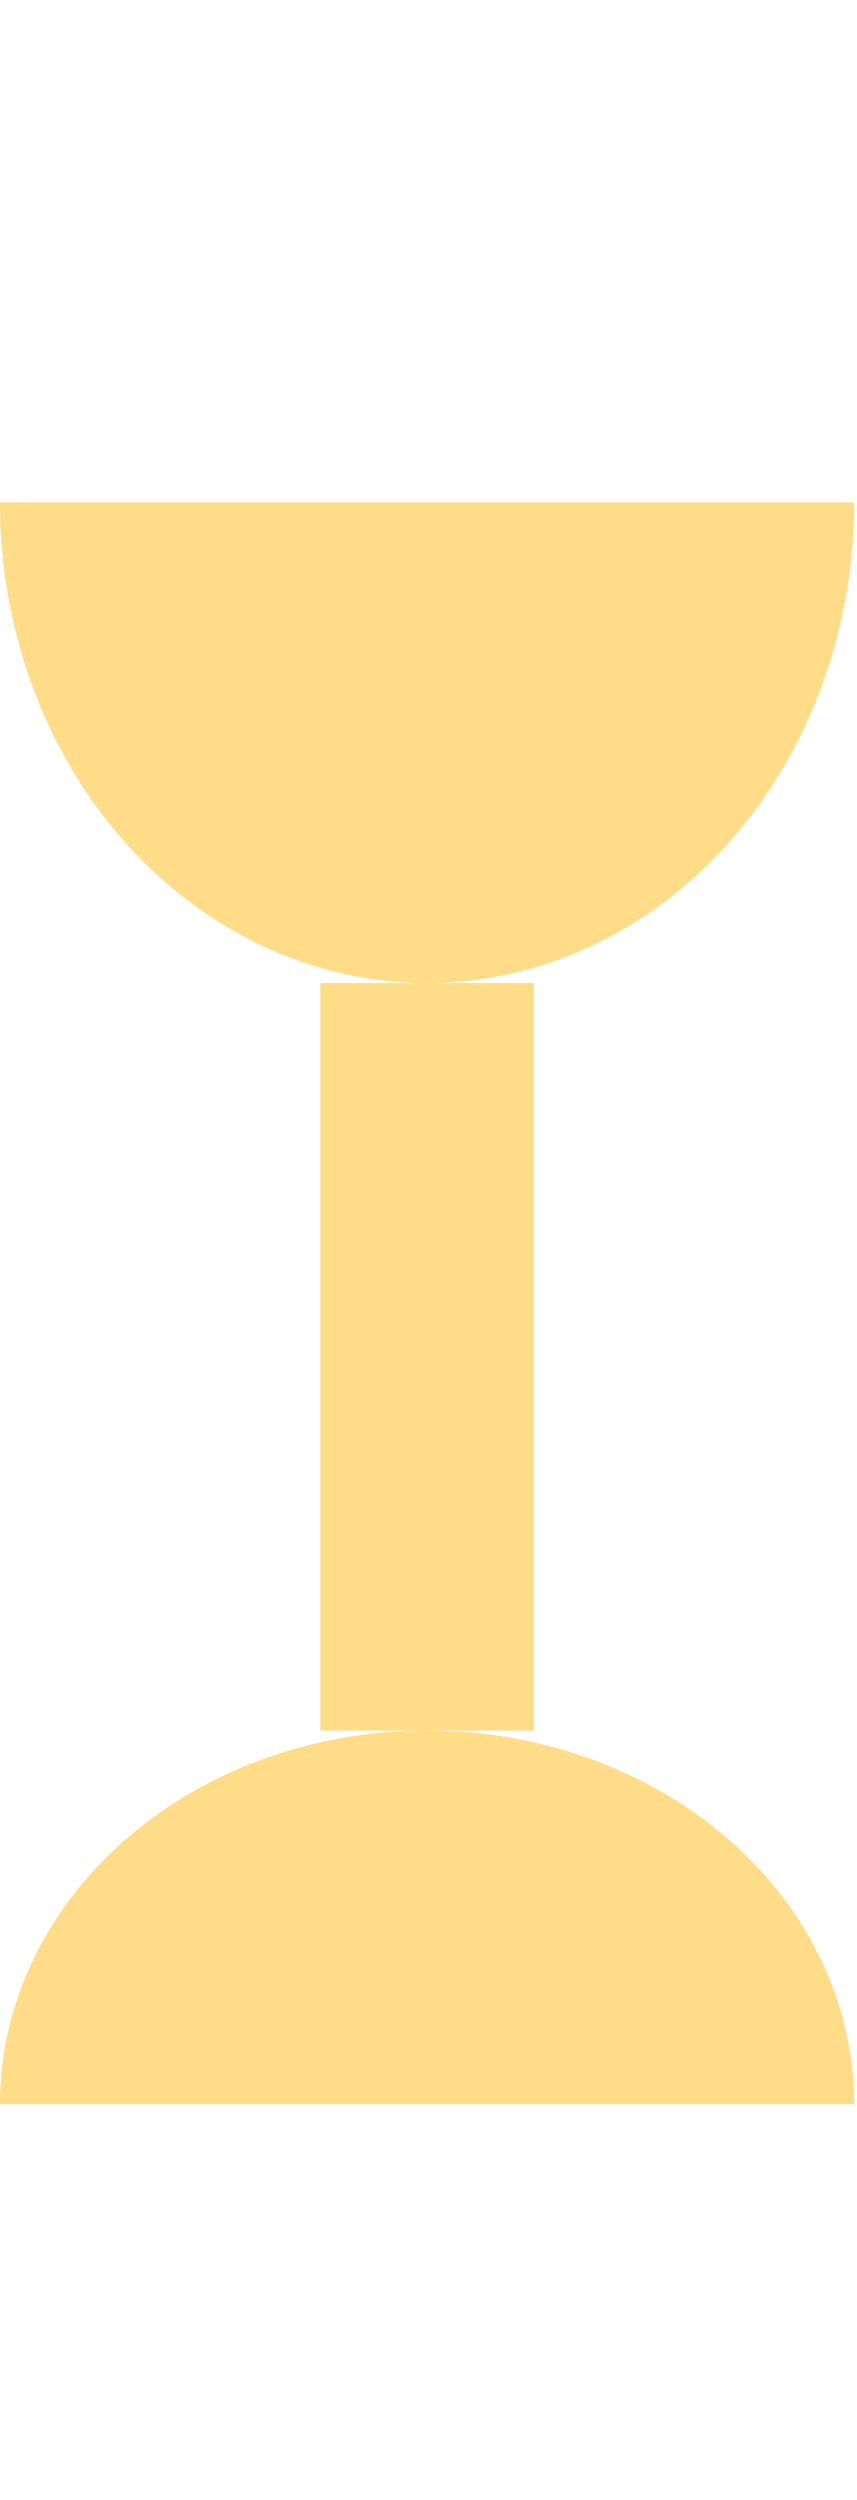 <svg width="24" height="70" viewBox="0 0 24 70" fill="none" xmlns="http://www.w3.org/2000/svg">
<path d="M23.921 14.069C23.921 15.836 23.612 17.586 23.011 19.218C22.41 20.851 21.529 22.334 20.418 23.584C19.307 24.833 17.989 25.824 16.538 26.5C15.086 27.177 13.531 27.525 11.96 27.525C10.39 27.525 8.835 27.177 7.383 26.5C5.932 25.824 4.614 24.833 3.503 23.584C2.393 22.334 1.512 20.851 0.91 19.218C0.309 17.586 -1.37313e-07 15.836 0 14.069L11.96 14.069H23.921Z" fill="#FFDC87"/>
<rect x="8.97" y="27.525" width="5.98" height="20.931" fill="#FFDC87"/>
<path d="M23.921 58.921C23.921 57.547 23.612 56.186 23.011 54.916C22.41 53.646 21.529 52.493 20.418 51.521C19.307 50.549 17.989 49.778 16.538 49.252C15.086 48.726 13.531 48.456 11.96 48.456C10.39 48.456 8.835 48.726 7.383 49.252C5.932 49.778 4.614 50.549 3.503 51.521C2.393 52.493 1.512 53.646 0.91 54.916C0.309 56.186 -1.37313e-07 57.547 0 58.921L11.96 58.921H23.921Z" fill="#FFDC87"/>
</svg>
